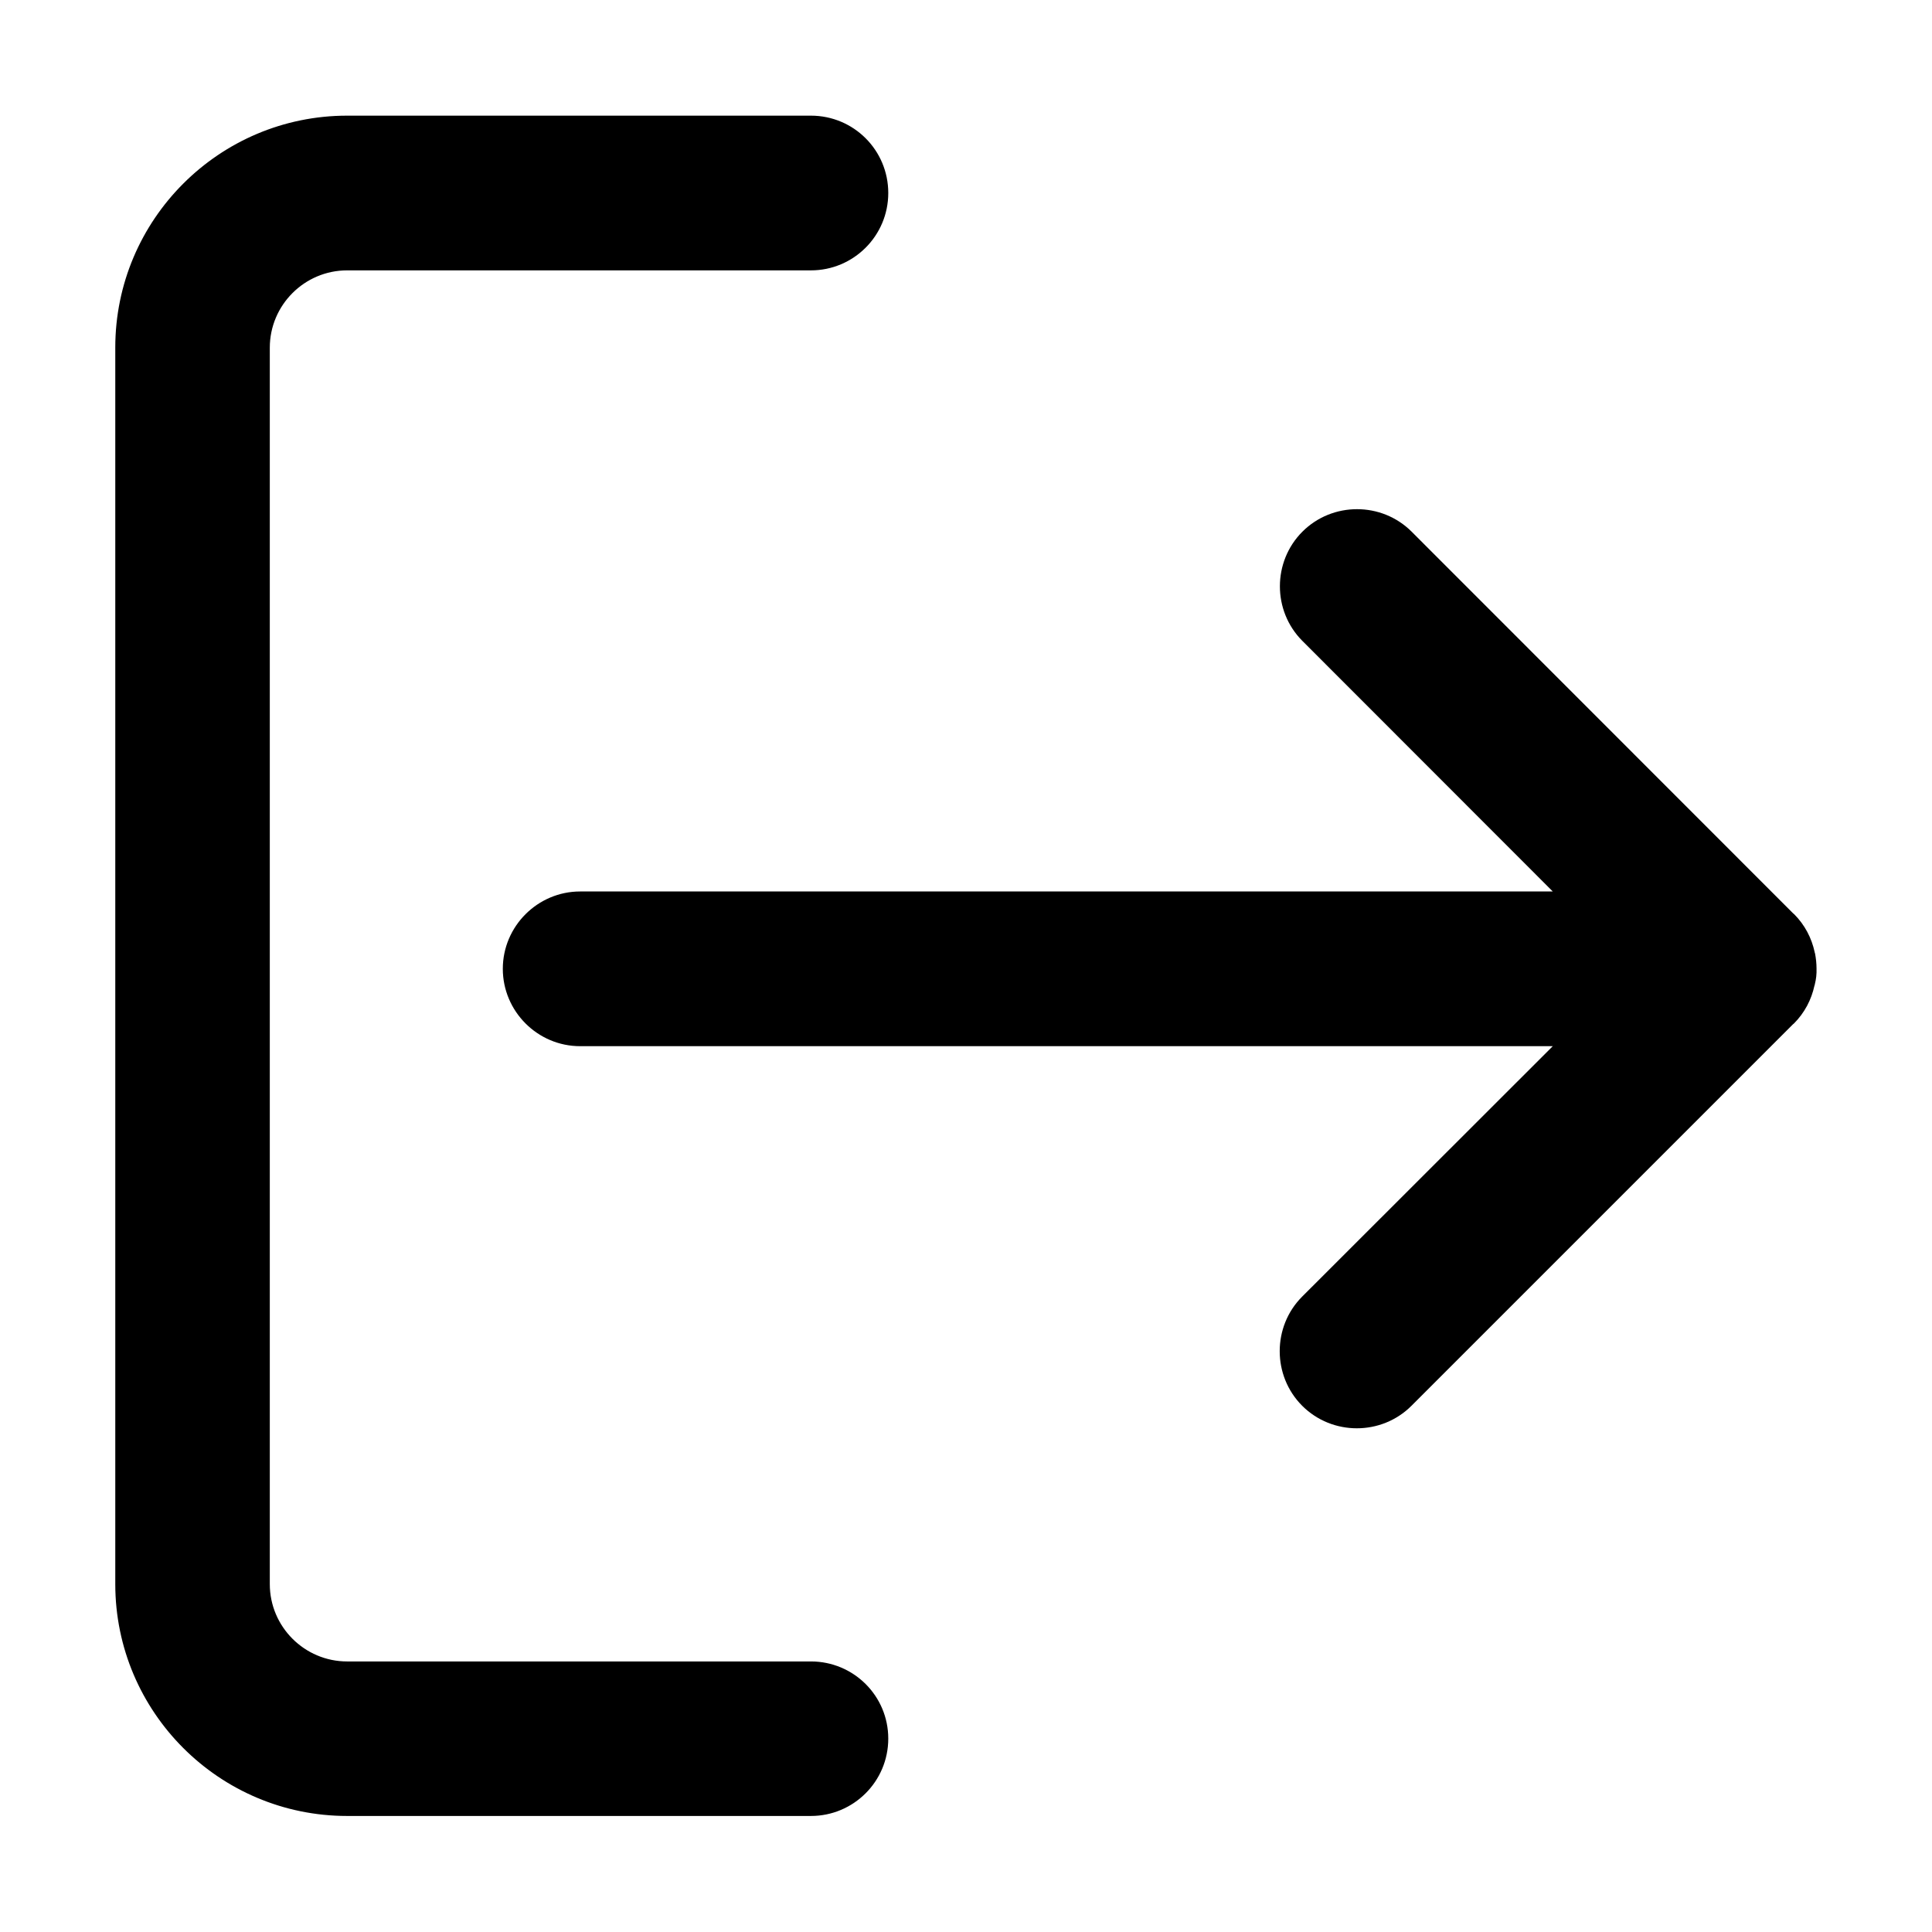 <?xml version="1.0" standalone="no"?><!DOCTYPE svg PUBLIC "-//W3C//DTD SVG 1.1//EN" "http://www.w3.org/Graphics/SVG/1.1/DTD/svg11.dtd"><svg t="1700633549531" class="icon" viewBox="0 0 1024 1024" version="1.1" xmlns="http://www.w3.org/2000/svg" p-id="4044" xmlns:xlink="http://www.w3.org/1999/xlink" width="200" height="200"><path d="M429.8 880.6H184c-22.6 0-41-18.4-41-41V184.3c0-22.6 18.4-41 41-41h245.8c22.6 0 41-18.3 41-41s-18.3-41-41-41H184c-67.8 0-122.9 55.1-122.9 122.9v655.4c0 67.8 55.1 122.9 122.9 122.9h245.8c22.6 0 41-18.3 41-41s-18.4-40.9-41-40.9z" p-id="4045"></path><path d="M962.8 513.4c0-2.7-0.3-5.5-0.8-8.1-0.1-0.2-0.2-0.5-0.2-0.7-1.6-7.4-5.2-14.4-10.9-20.1-0.2-0.2-0.4-0.3-0.5-0.4L748.2 281.8c-15.9-15.9-42-15.9-57.9 0-15.9 15.9-15.9 42 0 57.9L823 472.5H307.5c-22.5 0-41 18.4-41 41 0 22.5 18.4 41 41 41H823L690.2 687.2c-15.9 15.9-15.9 42 0 57.9s42 15.9 57.9 0l202.2-202.2c0.2-0.2 0.4-0.3 0.5-0.4 5.7-5.7 9.3-12.7 10.9-20.1 0.1-0.2 0.2-0.5 0.2-0.7 0.7-2.8 1-5.5 0.9-8.3 0 0.1 0.1 0.1 0 0 0.1 0.1 0 0 0 0z" p-id="4046"></path></svg>